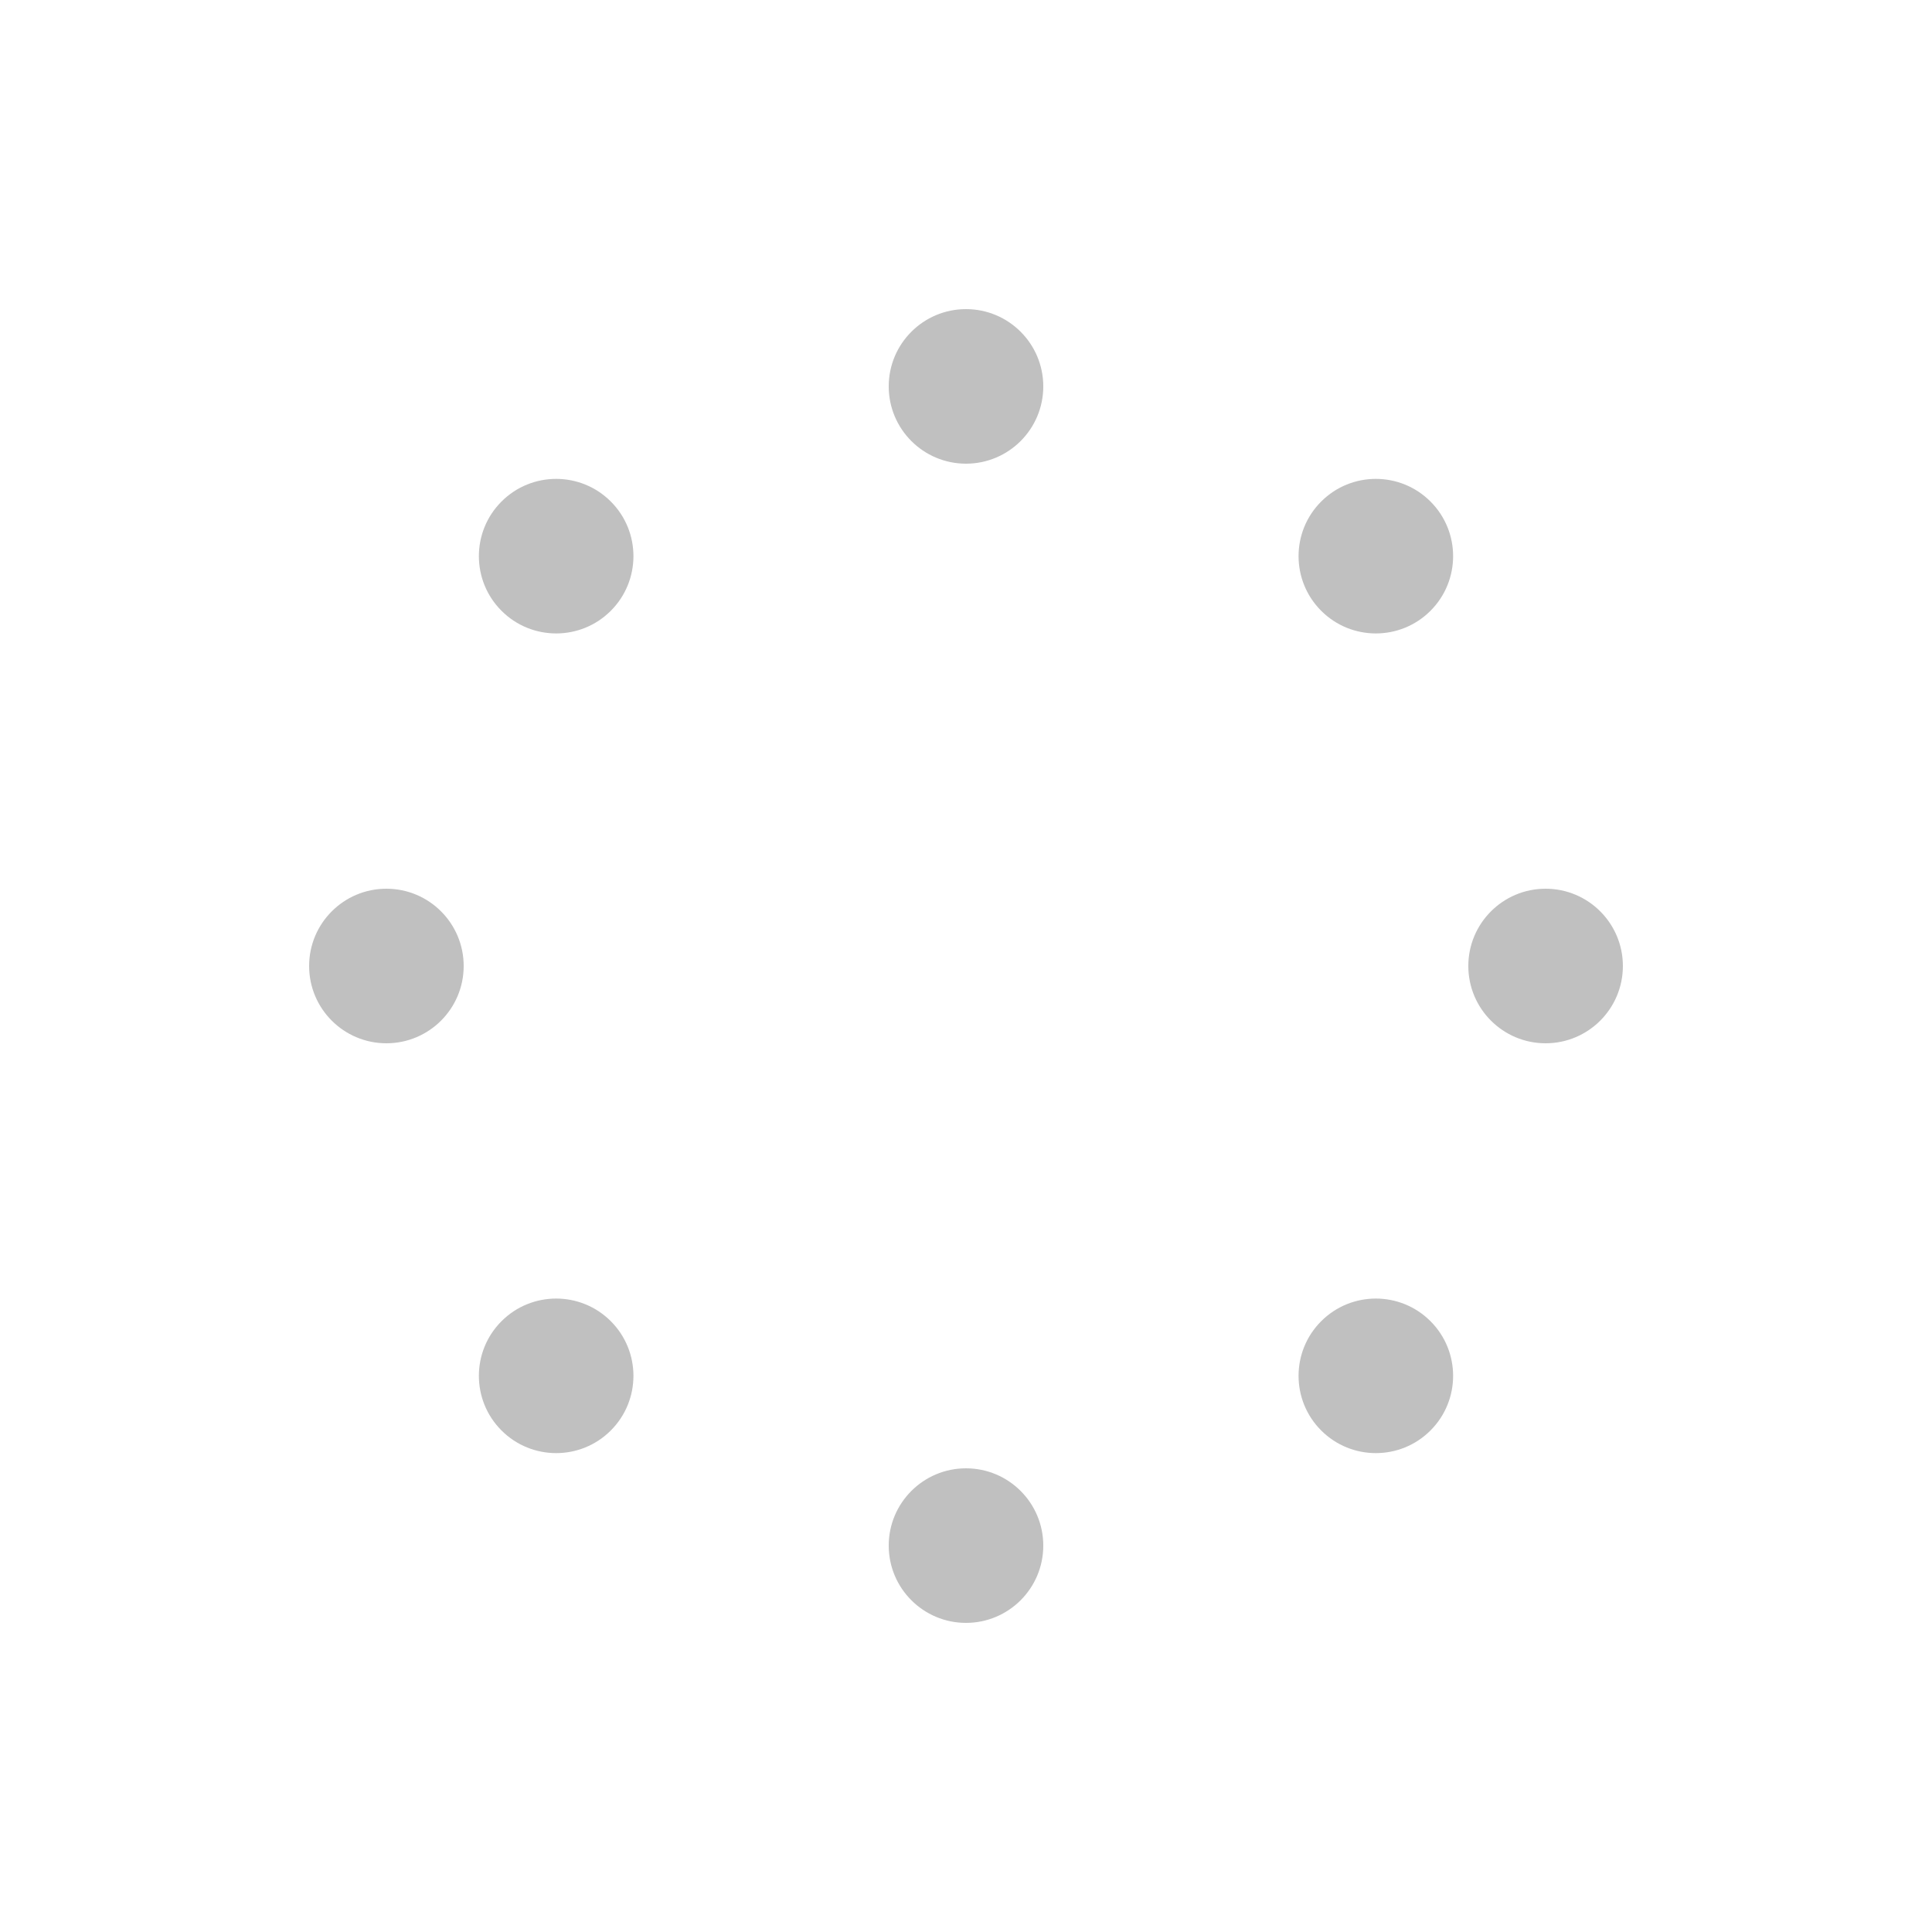 <svg id="spinnerLoaderRef" xmlns="http://www.w3.org/2000/svg" xmlns:xlink="http://www.w3.org/1999/xlink" viewBox="0 0 100 100" width="100" height="100" overflow="visible" fill="#c0c0c0" stroke="none" class="single-loader"><defs> <circle id="spinner" r="4" cx="50" cy="50" transform="translate(0 -30)"/>    </defs> <use xlink:href="#spinner" xmlns:xlink="http://www.w3.org/1999/xlink" transform="rotate(0 50 50)"><animate attributeName="opacity" values="0;1;0" dur="1s" begin="0s" repeatCount="indefinite"/>    </use><use xlink:href="#spinner" xmlns:xlink="http://www.w3.org/1999/xlink" transform="rotate(45 50 50)"><animate attributeName="opacity" values="0;1;0" dur="1s" begin="0.125s" repeatCount="indefinite"/>    </use><use xlink:href="#spinner" xmlns:xlink="http://www.w3.org/1999/xlink" transform="rotate(90 50 50)"><animate attributeName="opacity" values="0;1;0" dur="1s" begin="0.25s" repeatCount="indefinite"/>    </use><use xlink:href="#spinner" xmlns:xlink="http://www.w3.org/1999/xlink" transform="rotate(135 50 50)"><animate attributeName="opacity" values="0;1;0" dur="1s" begin="0.375s" repeatCount="indefinite"/>    </use><use xlink:href="#spinner" xmlns:xlink="http://www.w3.org/1999/xlink" transform="rotate(180 50 50)"><animate attributeName="opacity" values="0;1;0" dur="1s" begin="0.5s" repeatCount="indefinite"/>    </use><use xlink:href="#spinner" xmlns:xlink="http://www.w3.org/1999/xlink" transform="rotate(225 50 50)"><animate attributeName="opacity" values="0;1;0" dur="1s" begin="0.625s" repeatCount="indefinite"/>    </use><use xlink:href="#spinner" xmlns:xlink="http://www.w3.org/1999/xlink" transform="rotate(270 50 50)"><animate attributeName="opacity" values="0;1;0" dur="1s" begin="0.75s" repeatCount="indefinite"/>    </use><use xlink:href="#spinner" xmlns:xlink="http://www.w3.org/1999/xlink" transform="rotate(315 50 50)"><animate attributeName="opacity" values="0;1;0" dur="1s" begin="0.875s" repeatCount="indefinite"/>    </use> </svg>